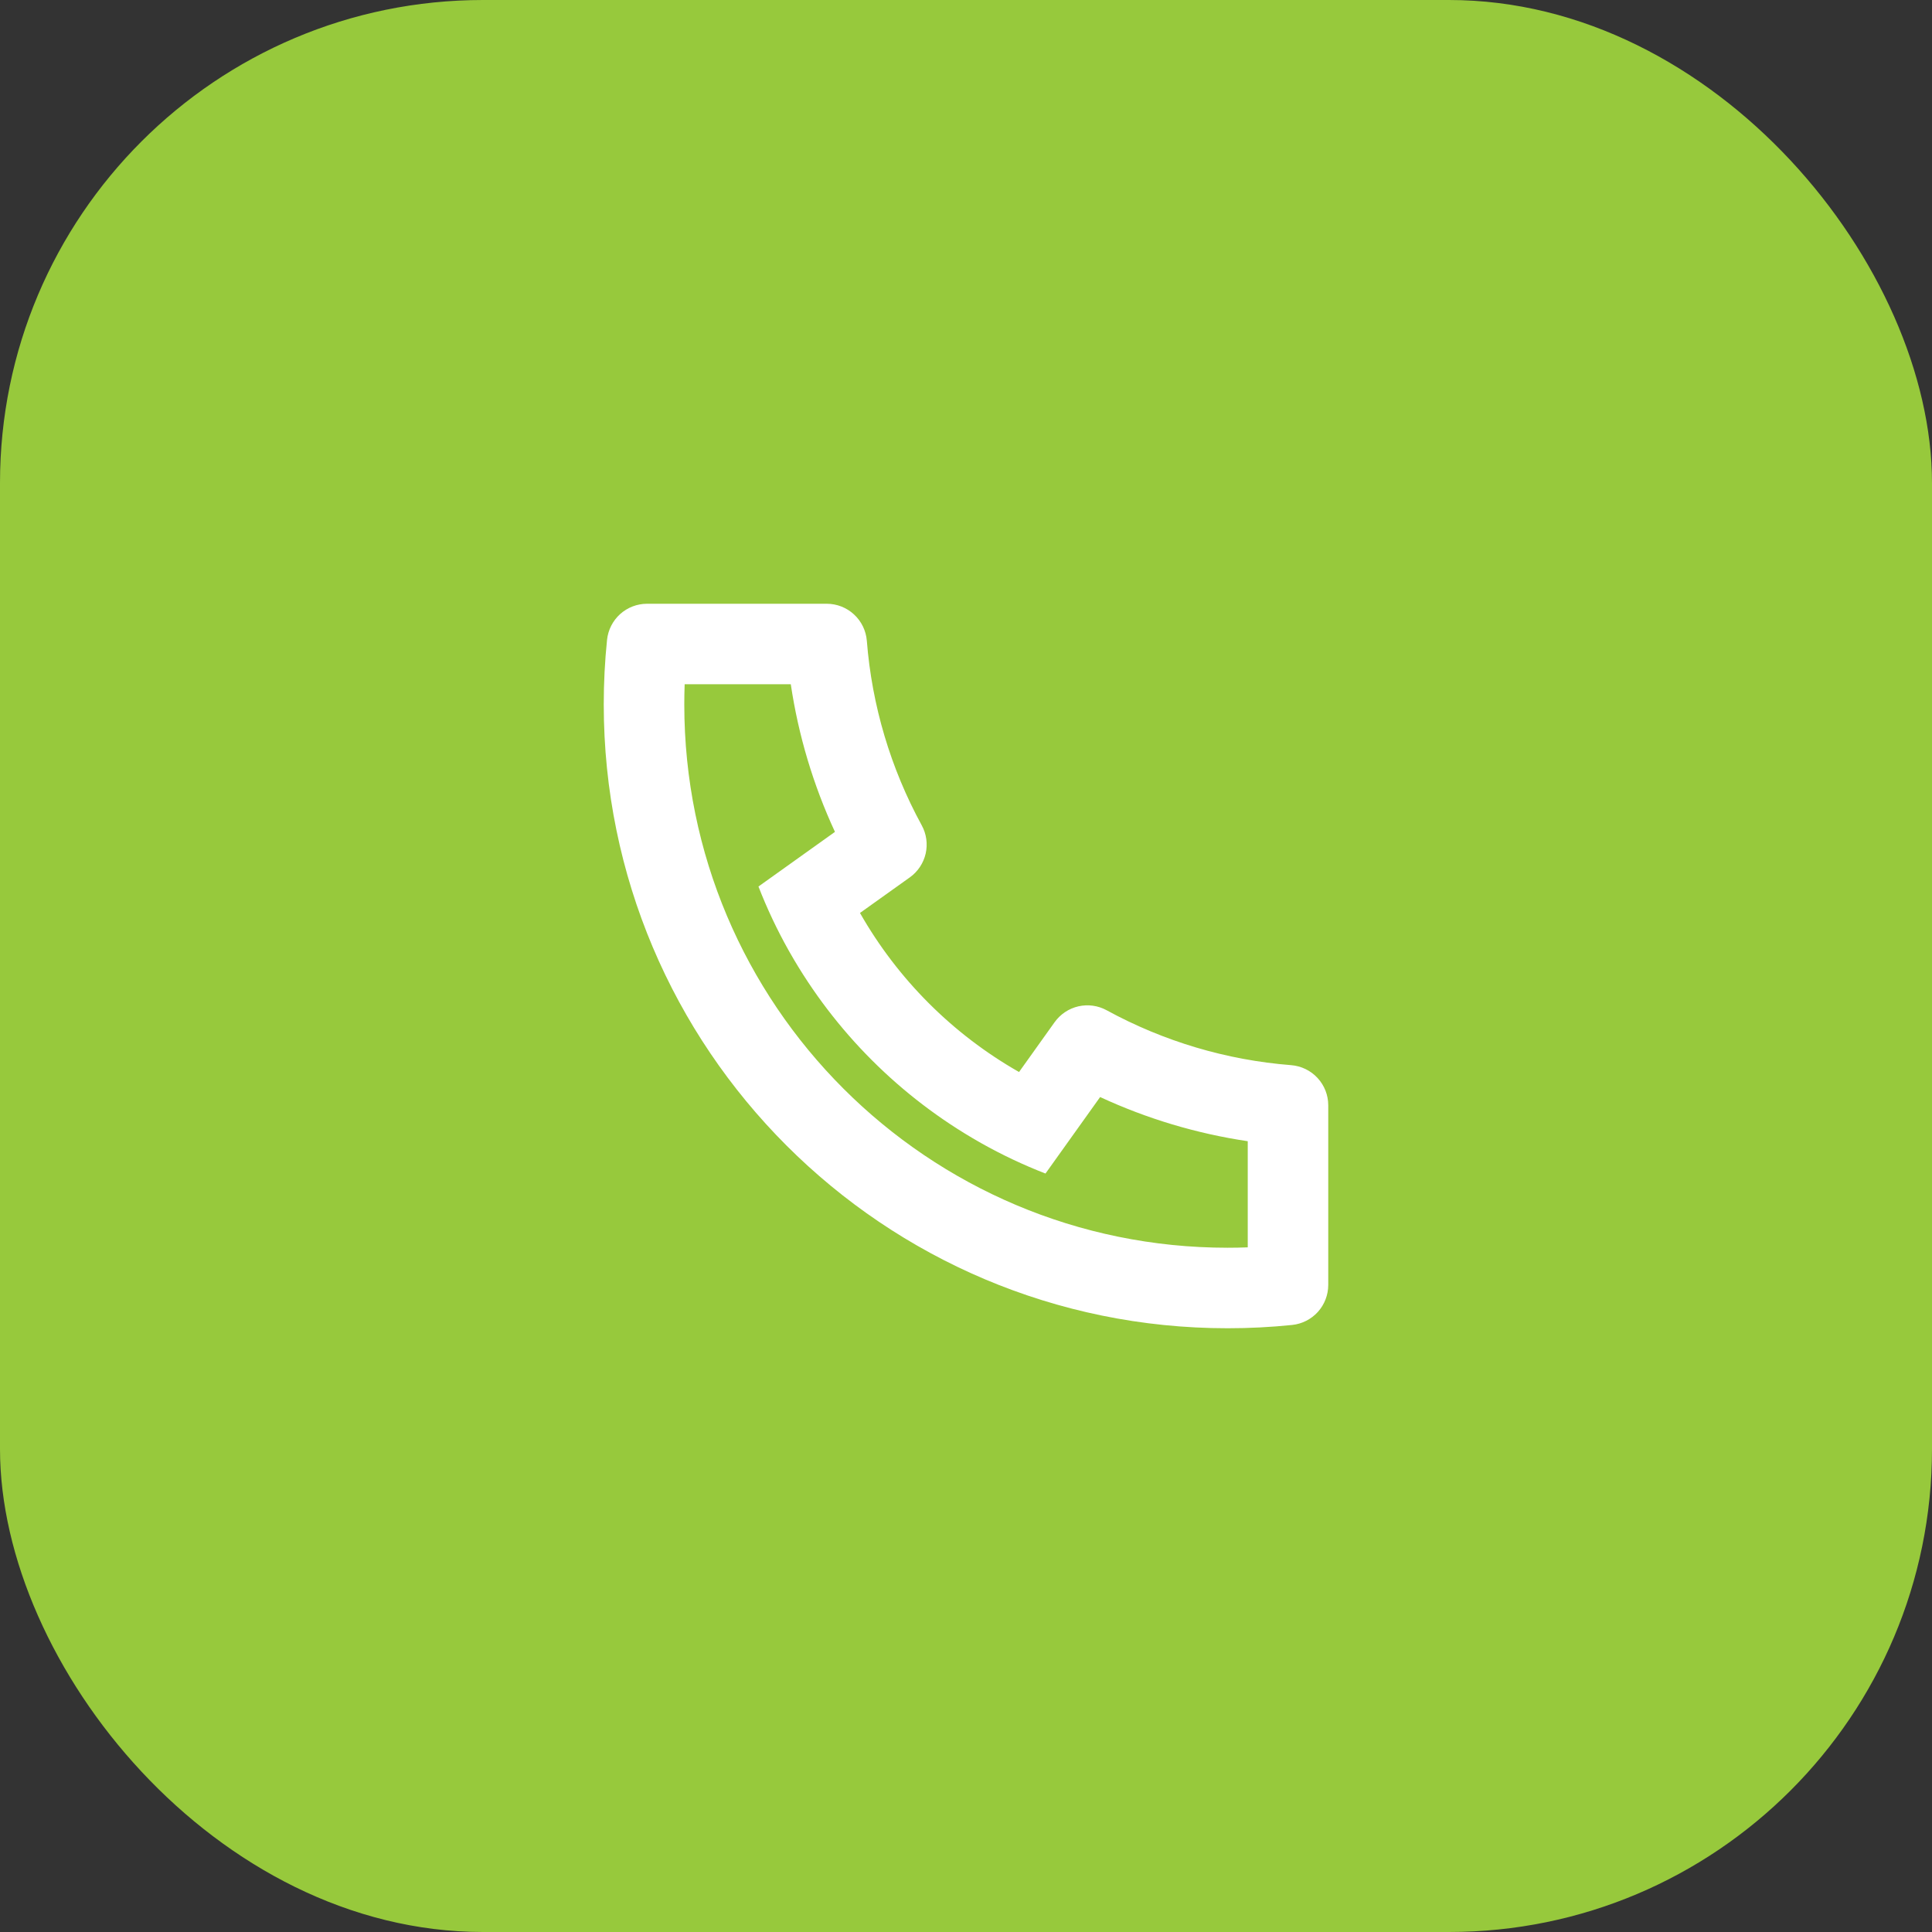<svg width="64" height="64" viewBox="0 0 64 64" fill="none" xmlns="http://www.w3.org/2000/svg">
<rect x="0" y="0" width="64" height="64" fill="#333333" stroke="none"/>
<rect width="64" height="64" rx="16" fill="#97C93C"/>
<path d="M28.488 30.243C29.739 32.441 31.559 34.261 33.757 35.512L34.936 33.861C35.126 33.596 35.406 33.409 35.724 33.336C36.042 33.264 36.375 33.31 36.661 33.467C38.547 34.497 40.63 35.117 42.772 35.285C43.106 35.312 43.419 35.463 43.646 35.71C43.874 35.956 44 36.279 44 36.615V42.564C44 42.894 43.878 43.212 43.657 43.458C43.435 43.703 43.131 43.857 42.803 43.891C42.096 43.964 41.384 44 40.667 44C29.253 44 20 34.747 20 23.333C20 22.616 20.036 21.904 20.109 21.197C20.143 20.869 20.297 20.565 20.542 20.343C20.788 20.122 21.106 20 21.436 20H27.385C27.721 20 28.044 20.126 28.29 20.354C28.537 20.581 28.688 20.894 28.715 21.228C28.883 23.37 29.503 25.453 30.533 27.339C30.69 27.625 30.736 27.958 30.664 28.276C30.591 28.594 30.404 28.875 30.139 29.064L28.488 30.243V30.243ZM25.125 29.367L27.659 27.557C26.94 26.006 26.447 24.358 26.196 22.667H22.68C22.672 22.888 22.668 23.111 22.668 23.333C22.667 33.275 30.725 41.333 40.667 41.333C40.889 41.333 41.112 41.329 41.333 41.32V37.804C39.642 37.553 37.995 37.06 36.443 36.341L34.633 38.875C33.905 38.592 33.197 38.258 32.516 37.875L32.439 37.831C29.823 36.342 27.658 34.177 26.169 31.561L26.125 31.484C25.742 30.803 25.408 30.095 25.125 29.367V29.367Z" fill="white"/>
</svg>
